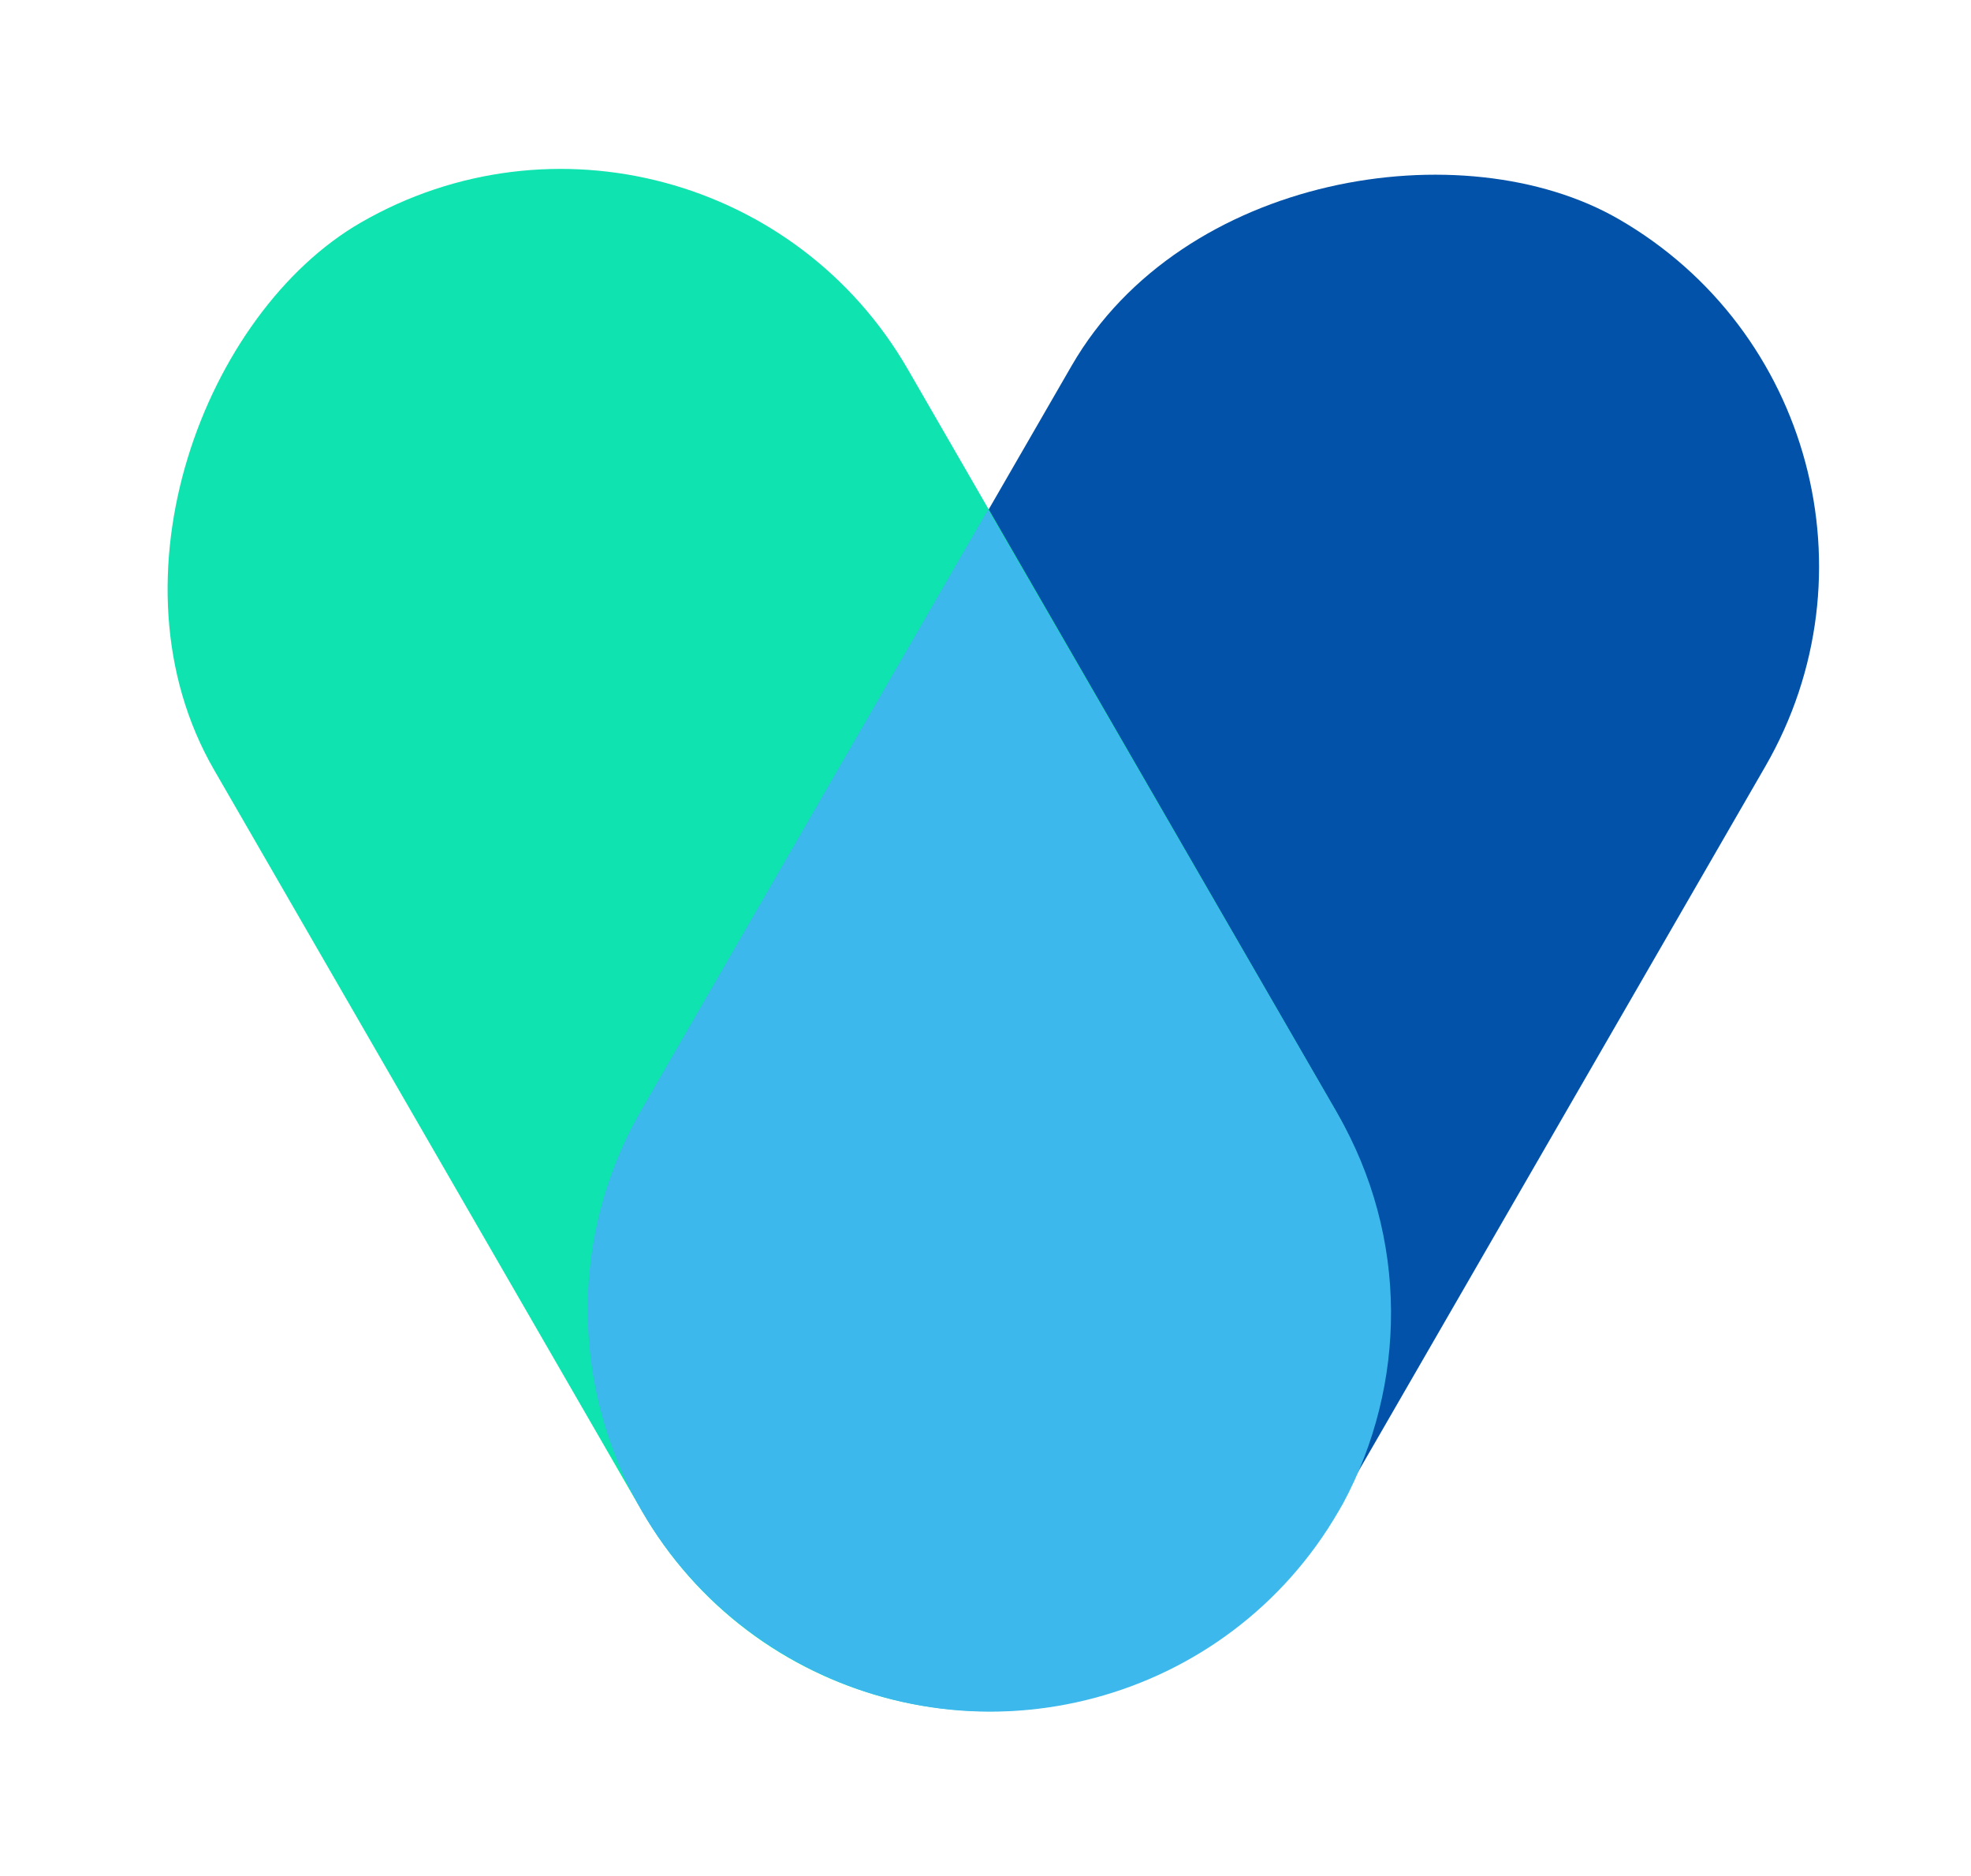 <svg width="62" height="59" viewBox="0 0 62 59" fill="none" xmlns="http://www.w3.org/2000/svg">
<g id="Icon">
<rect id="Rectangle 2" x="13.953" y="45.721" width="52.11" height="25.198" rx="12.599" transform="rotate(-60 13.953 45.721)" fill="#0152A8"/>
<rect id="Rectangle 3" x="26.49" y="58.43" width="52.11" height="25.198" rx="12.599" transform="rotate(-120 26.49 58.43)" fill="#0FE3AF"/>
<path id="Intersect" d="M20.182 34.894C16.691 40.928 18.769 48.646 24.824 52.134C30.878 55.622 38.617 53.558 42.108 47.525L42.246 47.286C44.248 43.564 44.333 38.928 42.062 35.005L31.079 16.026L20.182 34.894Z" fill="#3DB8ED"/>
</g>
</svg>
